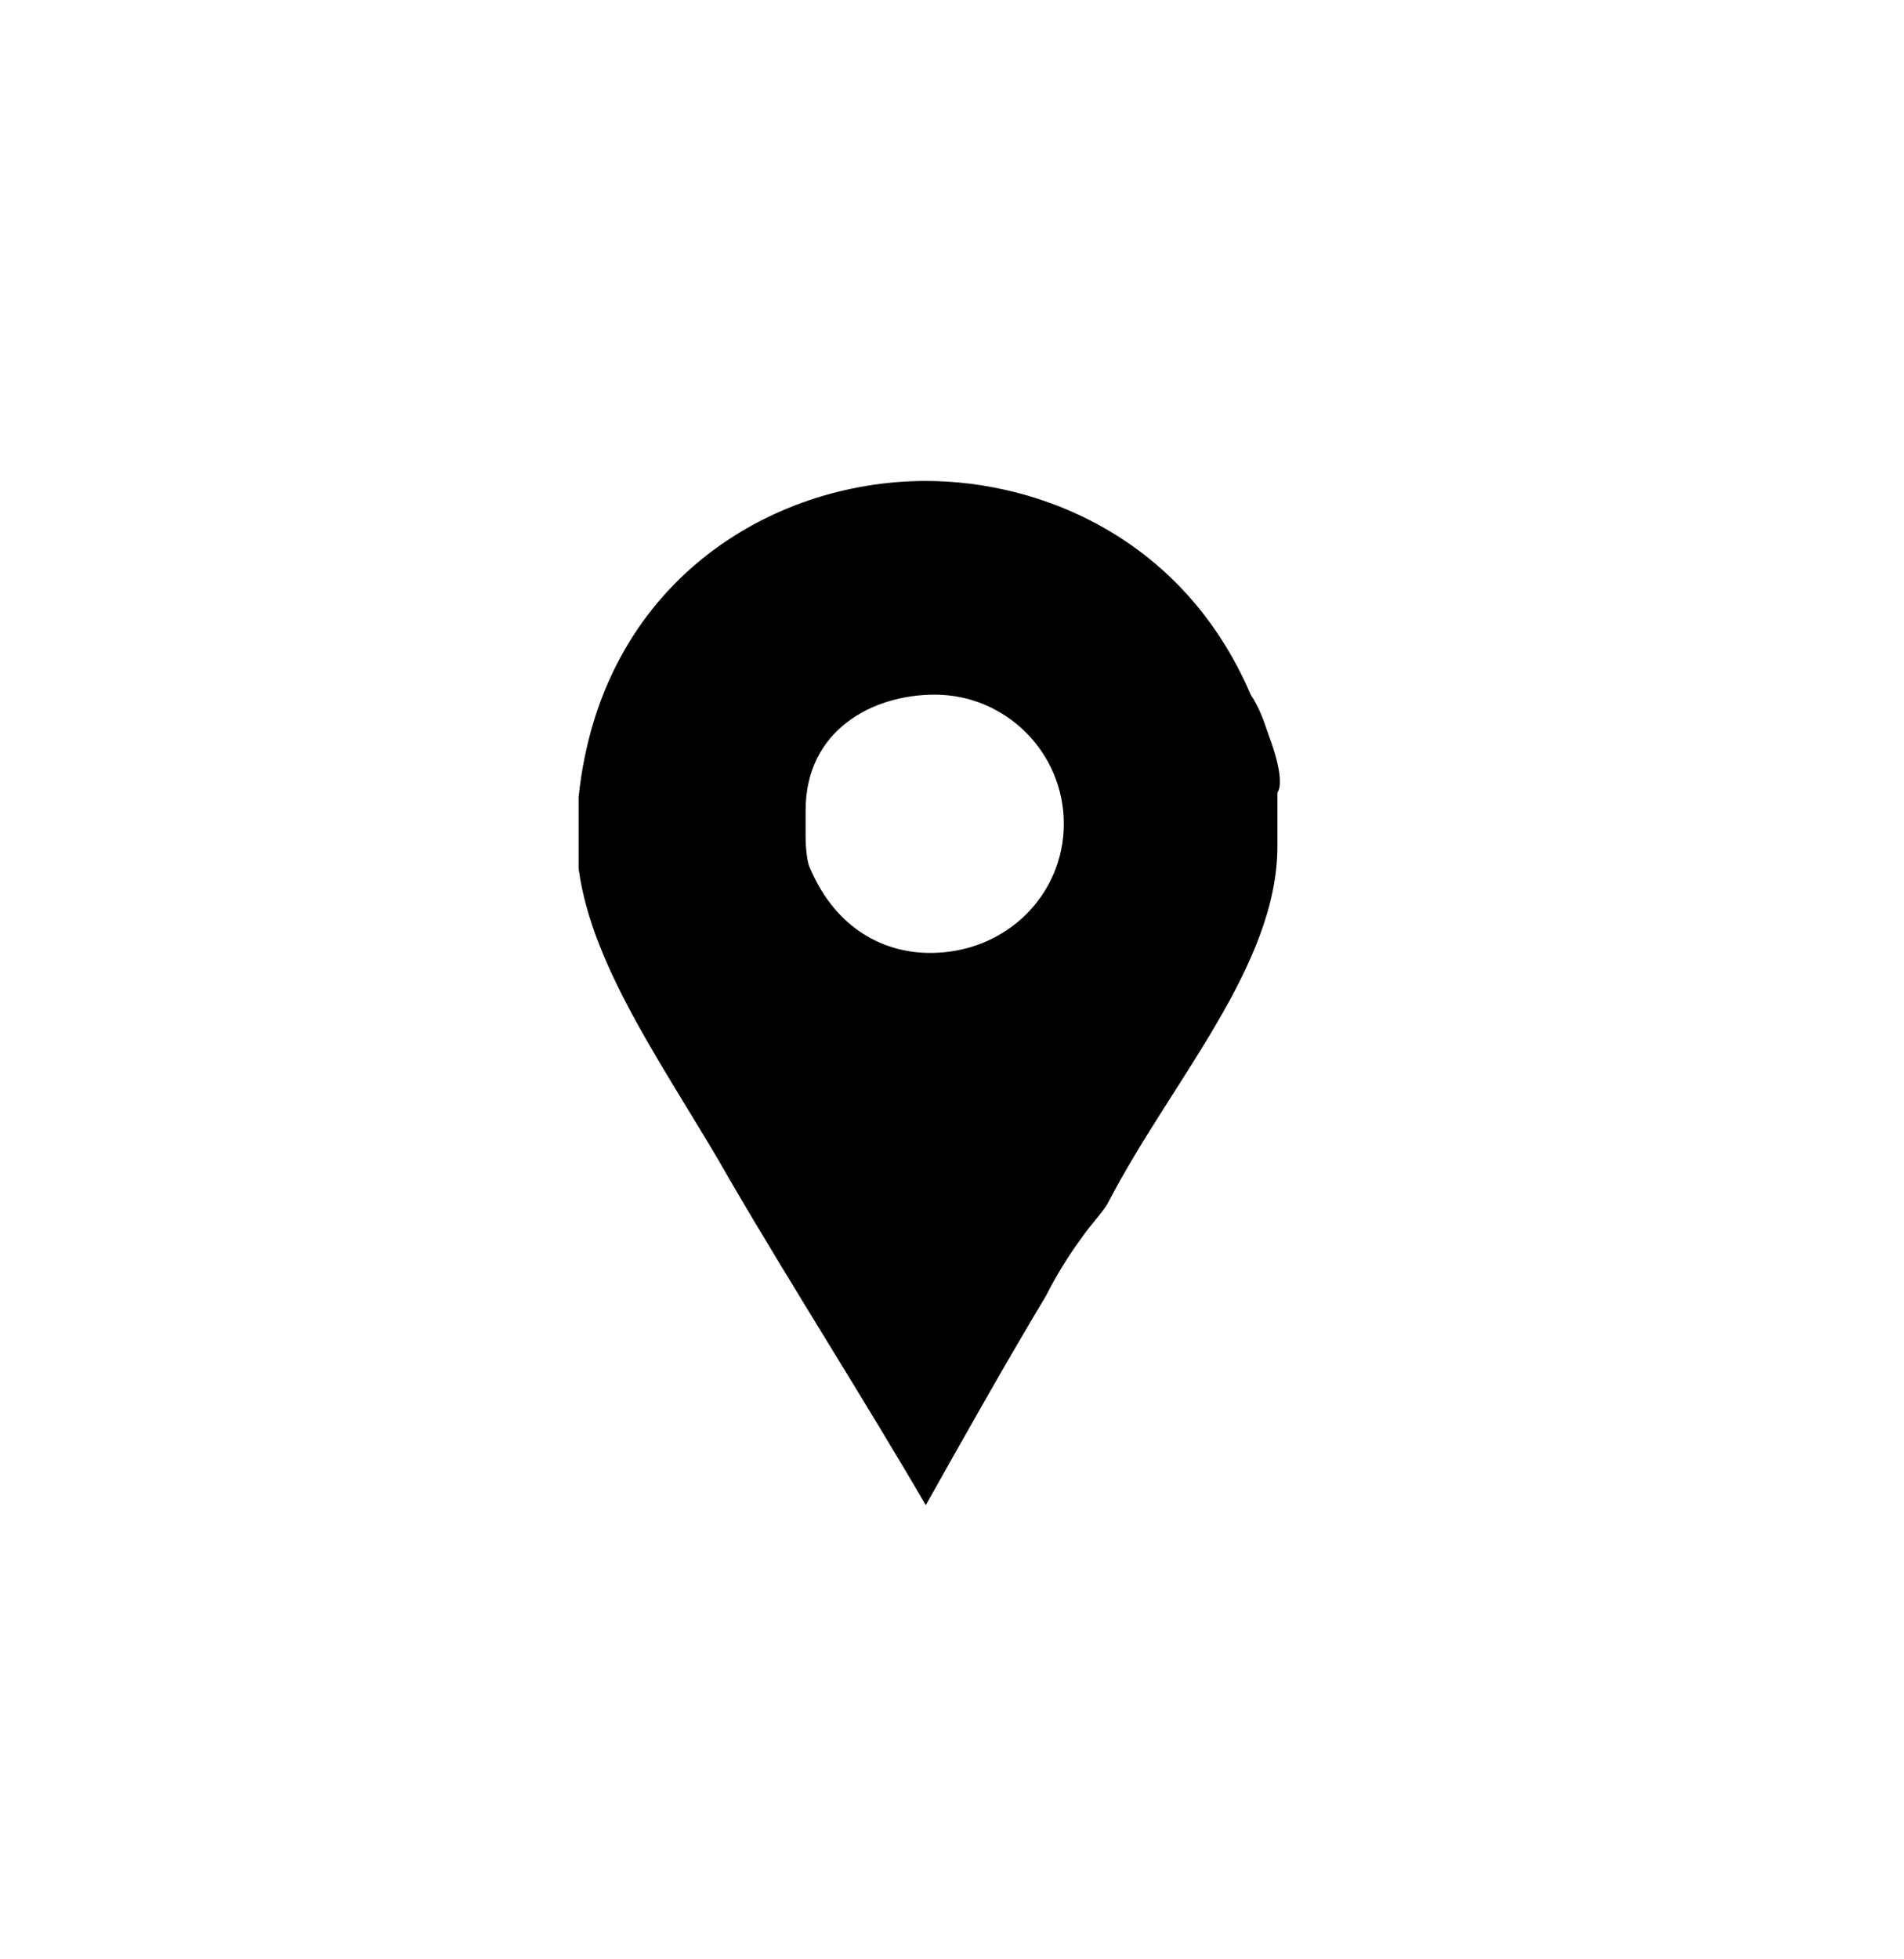<?xml version="1.0" encoding="utf-8"?>
<!-- Generated by IcoMoon.io -->
<!DOCTYPE svg PUBLIC "-//W3C//DTD SVG 1.1//EN" "http://www.w3.org/Graphics/SVG/1.1/DTD/svg11.dtd">
<svg version="1.1" xmlns="http://www.w3.org/2000/svg" xmlns:xlink="http://www.w3.org/1999/xlink" width="35" height="36" viewBox="0 0 35 36">
<g>
</g>
	<path d="M23.318 13.5c-0.082-0.245-0.164-0.491-0.327-0.736-1.227-2.864-3.845-3.927-5.973-3.927-2.864 0-5.973 1.882-6.382 5.809v0.818c0 0 0 0.327 0 0.491 0.245 1.882 1.718 3.845 2.782 5.727 1.145 1.964 2.455 4.009 3.6 5.973 0.736-1.309 1.473-2.618 2.209-3.845 0.164-0.327 0.409-0.736 0.655-1.064 0.164-0.245 0.409-0.491 0.491-0.655 1.145-2.209 3.109-4.336 3.109-6.545v-0.982c0.164-0.245-0.164-1.064-0.164-1.064zM17.1 17.509c-0.818 0-1.718-0.409-2.209-1.555-0.082-0.164-0.082-0.573-0.082-0.573v-0.491c0-1.473 1.227-2.127 2.373-2.127 1.309 0 2.373 1.064 2.373 2.373s-1.064 2.373-2.455 2.373z" fill="#000000" />
</svg>
